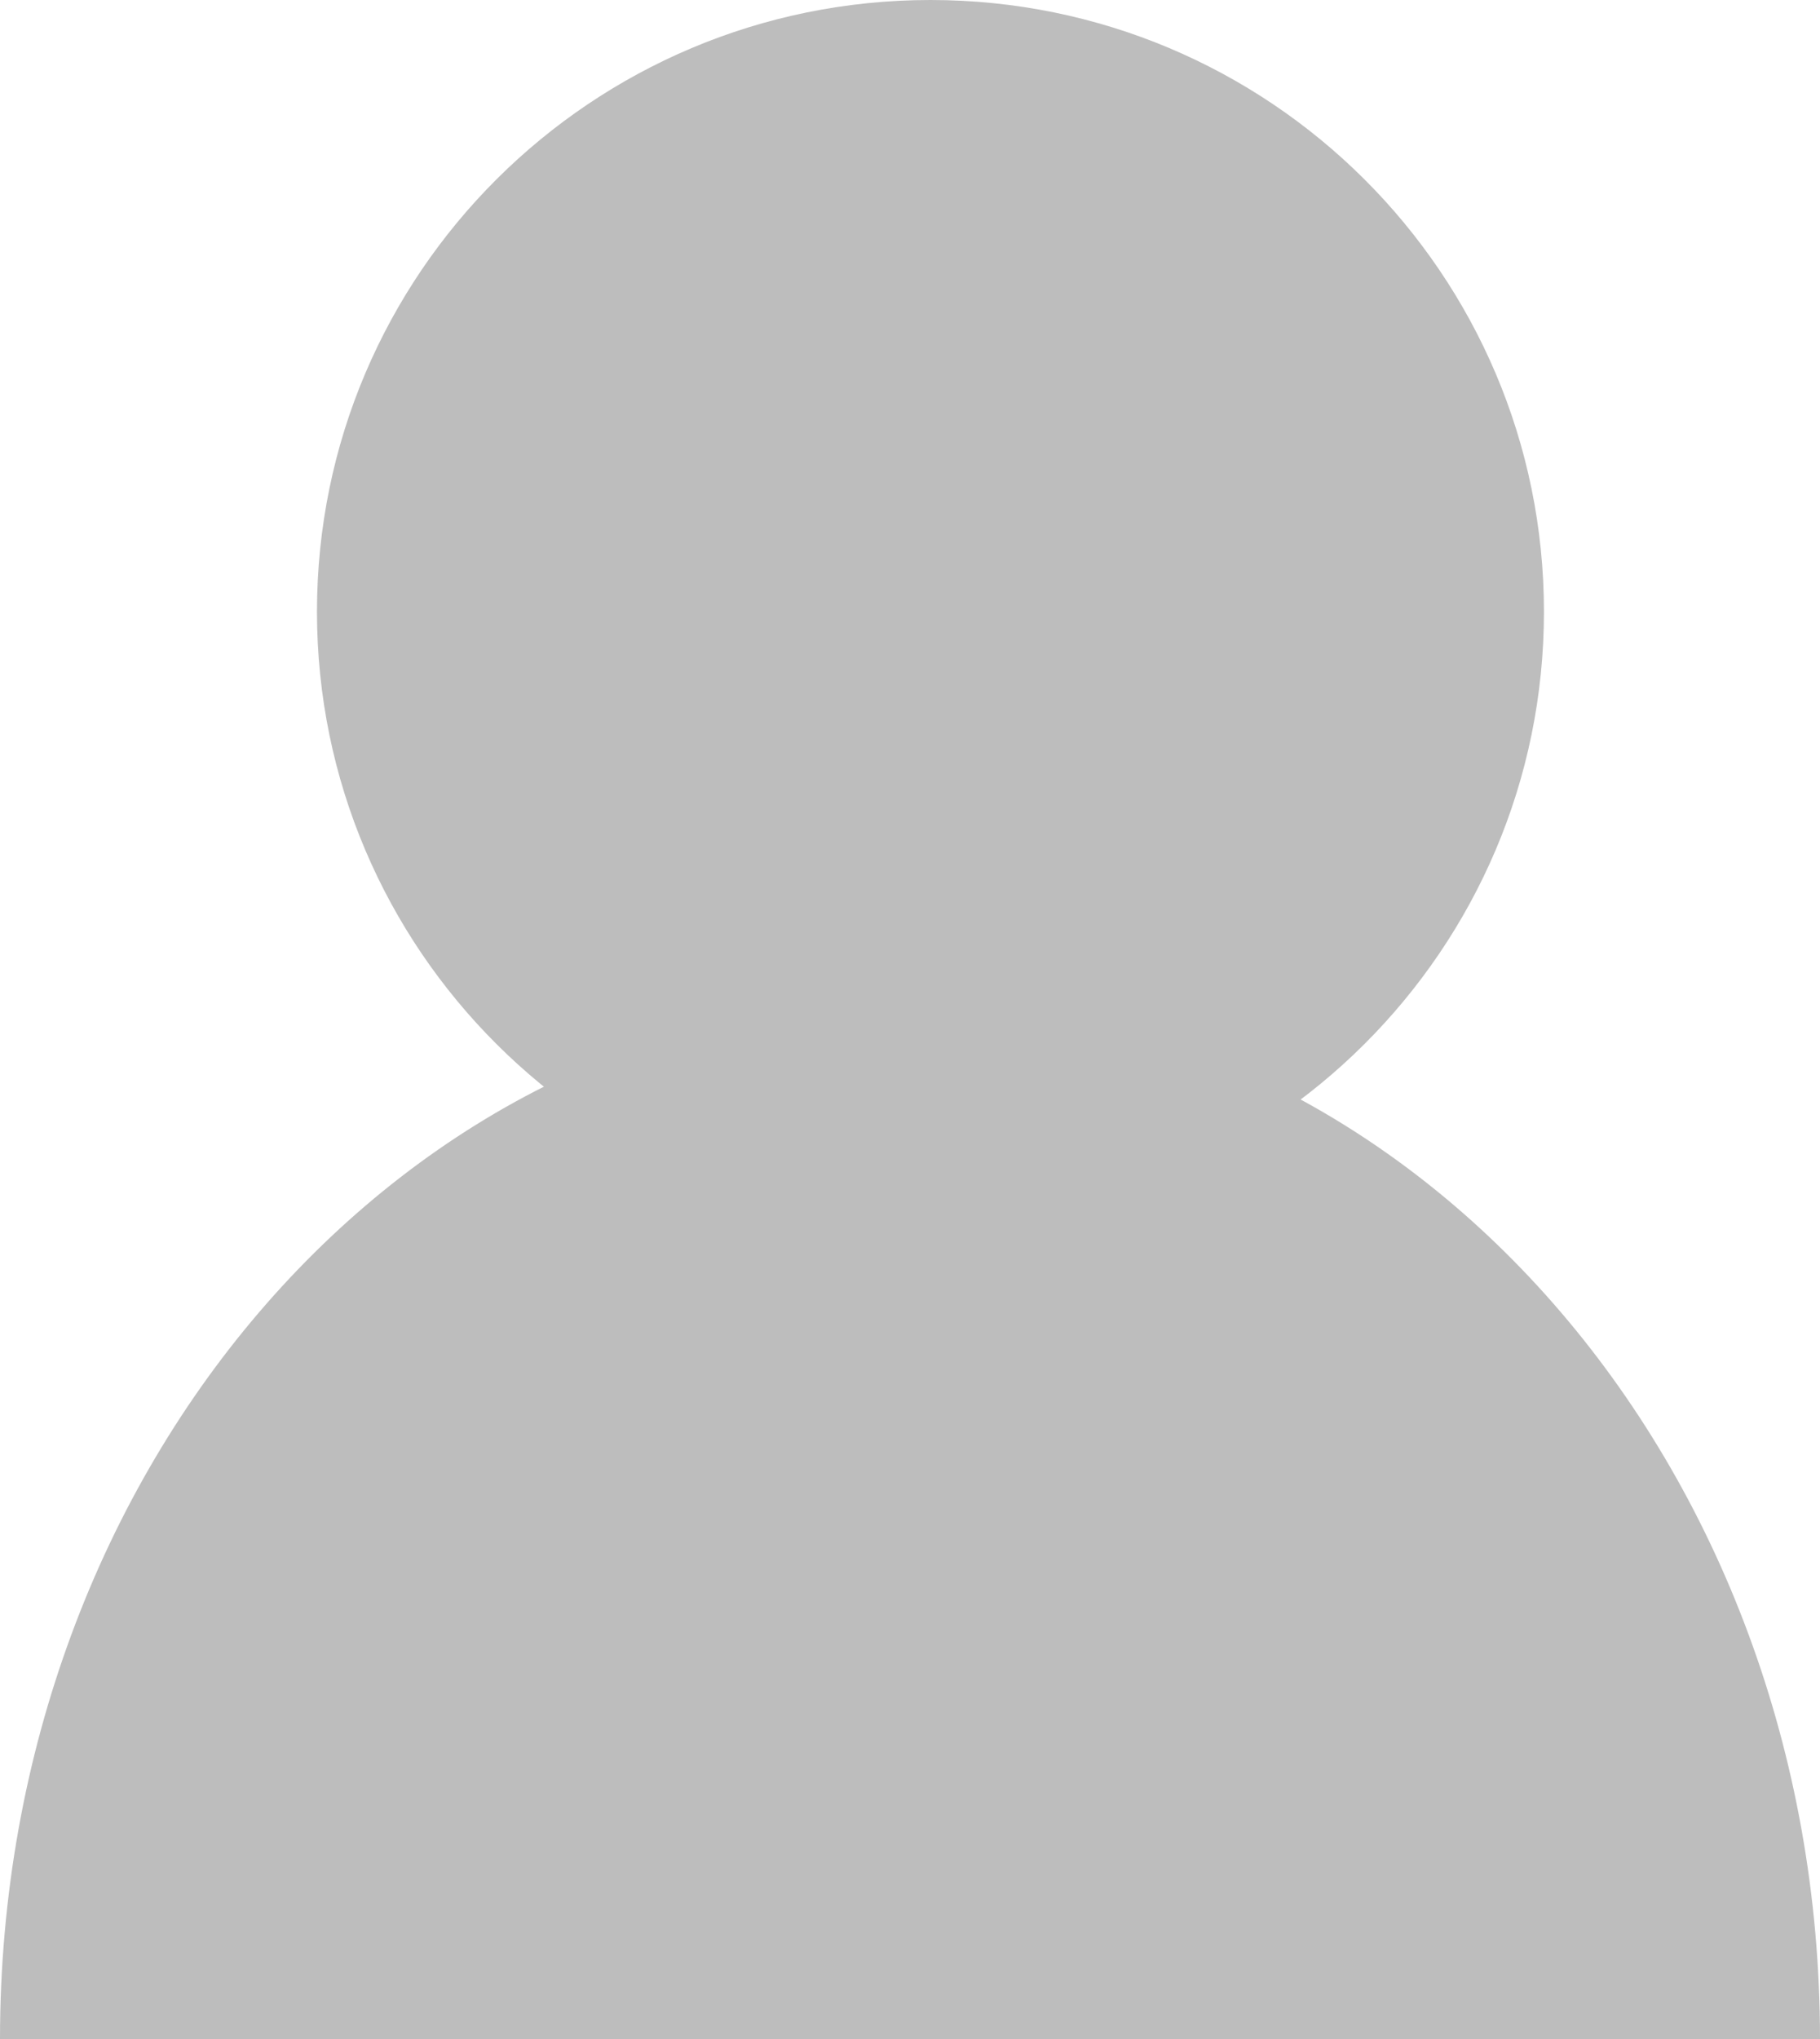<svg width="75" height="84" viewBox="0 0 75 84" version="1.1" xmlns="http://www.w3.org/2000/svg" xmlns:xlink="http://www.w3.org/1999/xlink" xmlns:figma="http://www.figma.com/figma/ns">
<title>Group</title>
<desc>Created using Figma</desc>
<g id="Canvas" transform="translate(680 -272)" figma:type="canvas">
<g id="Group" style="mix-blend-mode:normal;" figma:type="frame">
<g id="Group" style="mix-blend-mode:normal;" figma:type="frame">
<g id="Ellipse" style="mix-blend-mode:normal;" figma:type="ellipse">
<use xlink:href="#path0_fill" transform="translate(-666.938 272)" fill="#BDBDBD" style="mix-blend-mode:normal;"/>
</g>
<g id="Subtract" style="mix-blend-mode:normal;" figma:type="vector-operation">
<use xlink:href="#path1_fill" transform="translate(-680 313.16)" fill="#BDBDBD" style="mix-blend-mode:normal;"/>
</g>
</g>
</g>
</g>
<defs>
<path id="path0_fill" d="M 50.562 25.2C 50.562 39.118 39.243 50.4 25.281 50.4C 11.319 50.4 0 39.118 0 25.2C 0 11.282 11.319 0 25.281 0C 39.243 0 50.562 11.282 50.562 25.2Z"/>
<path id="path1_fill" fill-rule="evenodd" d="M 0 42.84L 75 42.84C 75 19.18 58.211 0 37.5 0C 16.789 0 0 19.18 0 42.84Z"/>
</defs>
</svg>
